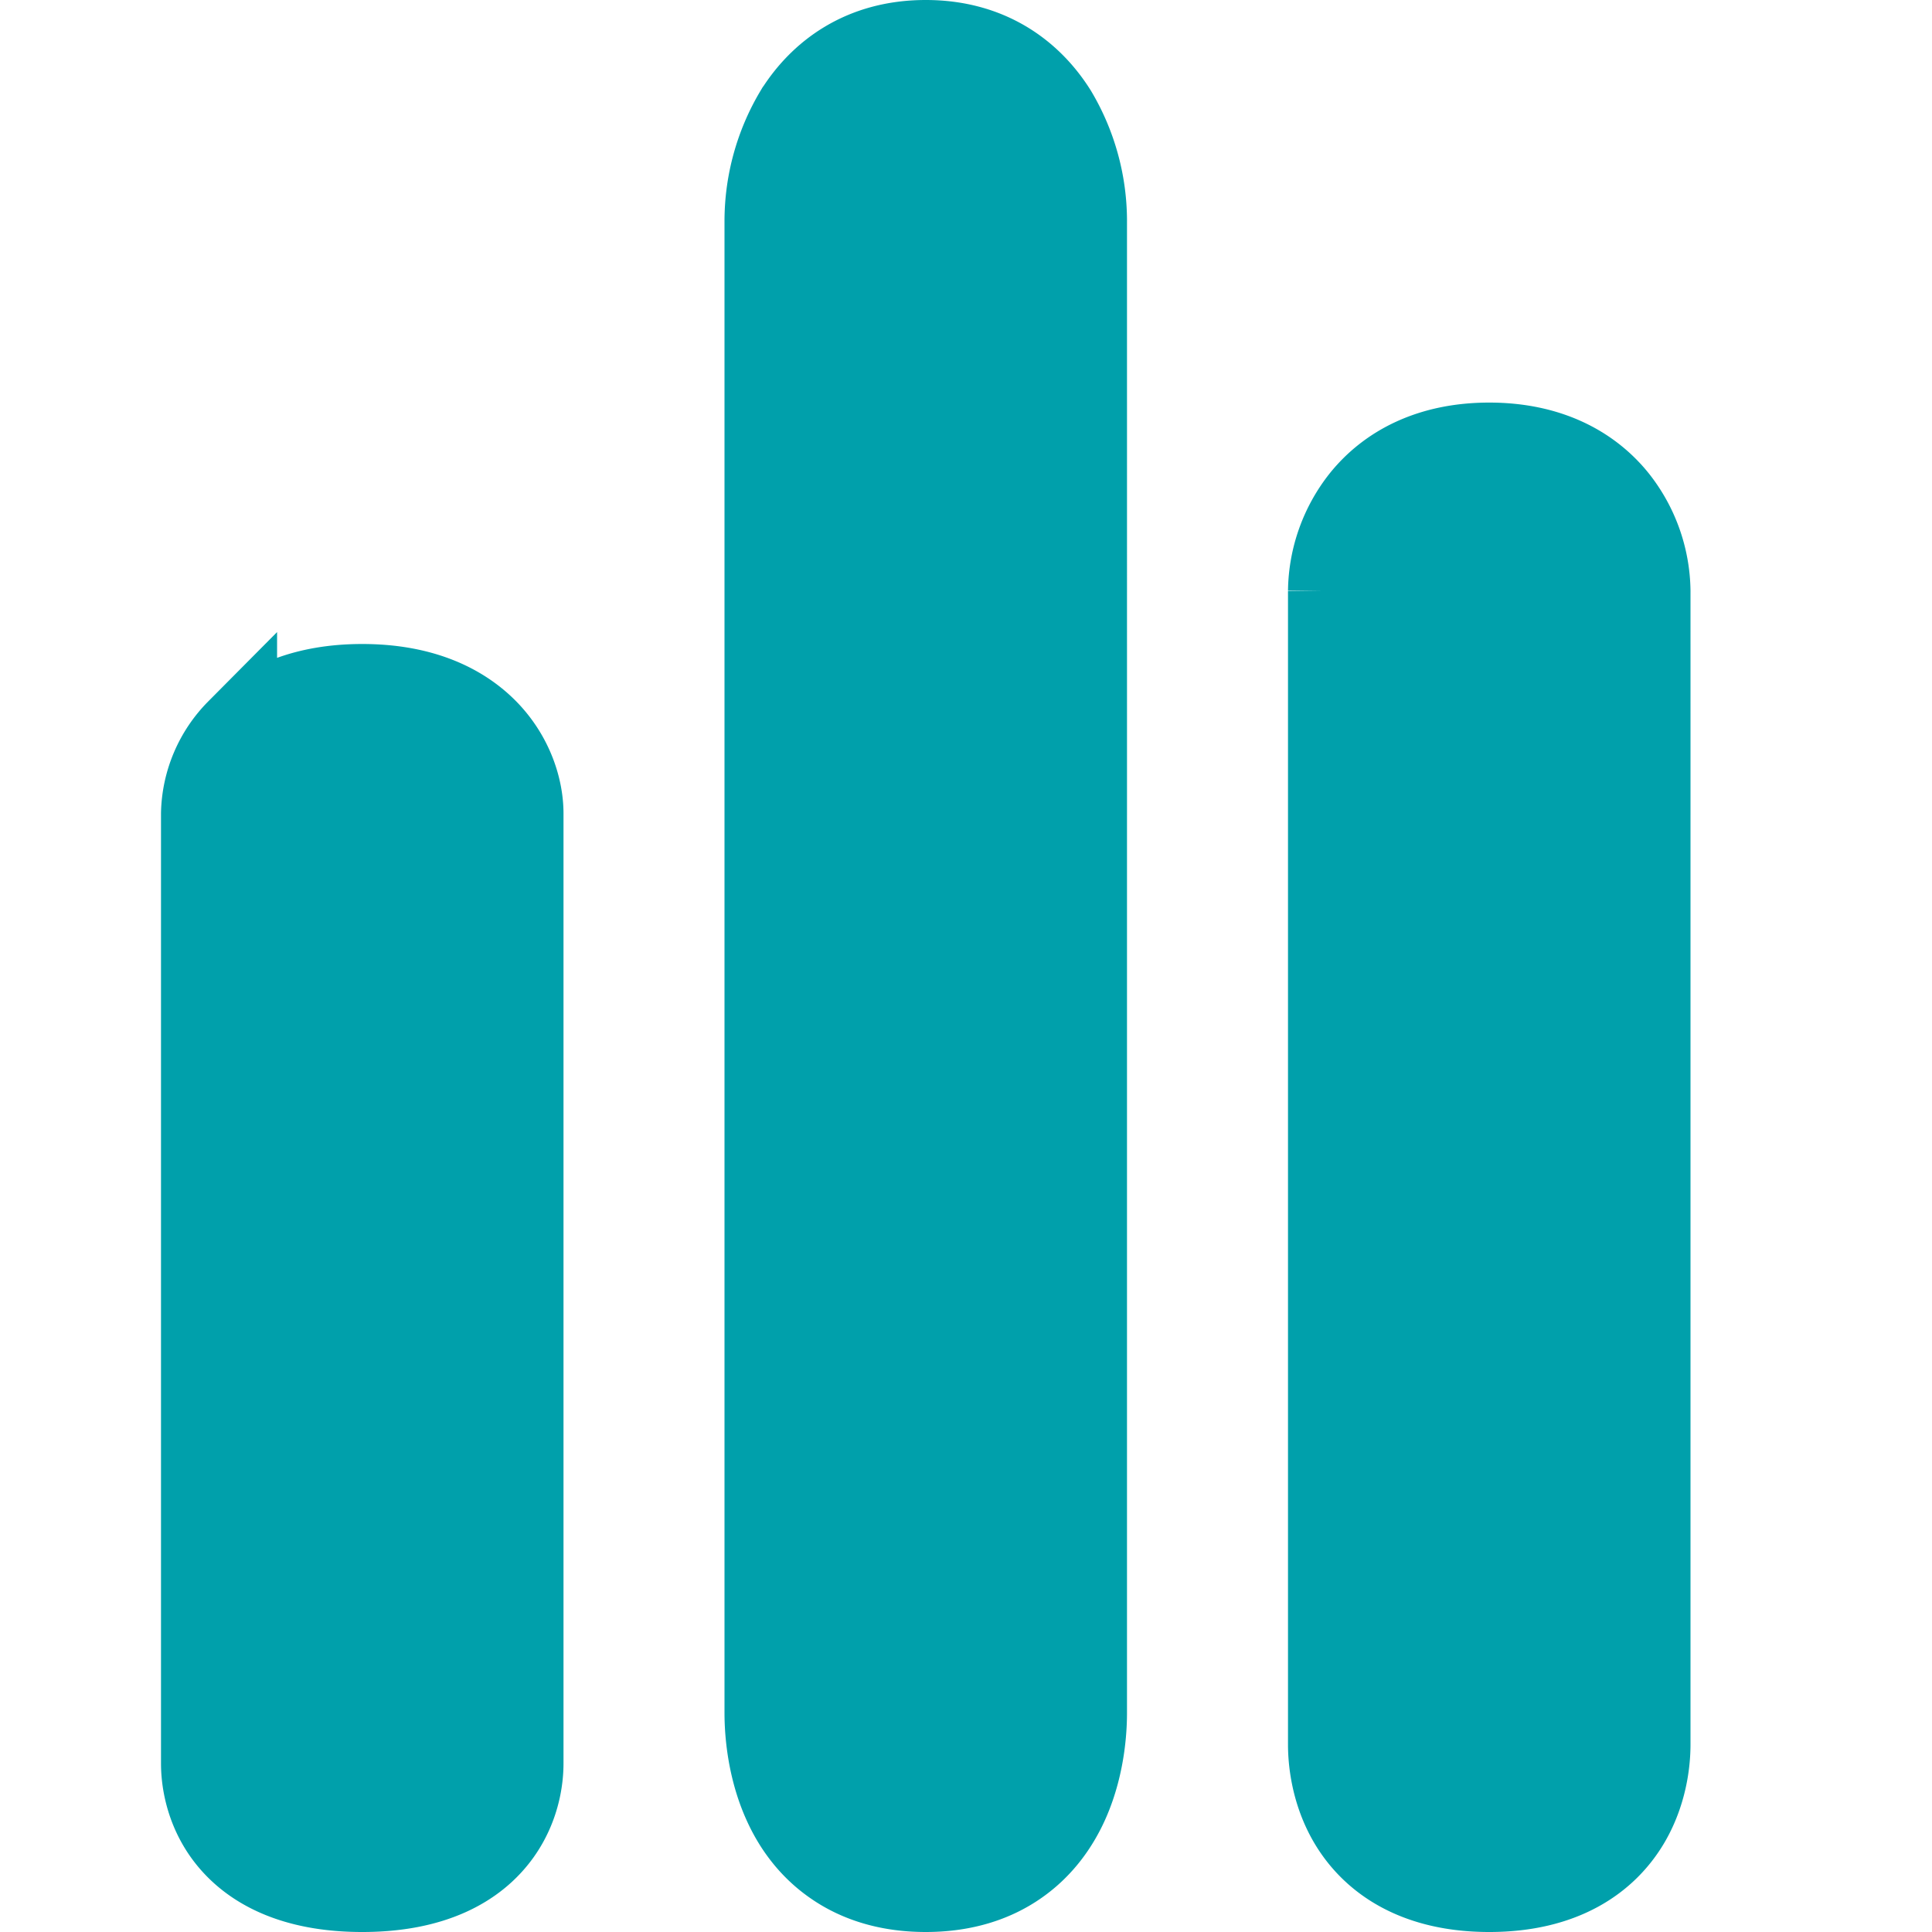 <svg width="24" height="24" fill="none" xmlns="http://www.w3.org/2000/svg"><path d="M9.5 2.737v18.53c0 .113 0 .635.233 1.145.12.265.312.543.613.753.304.214.689.335 1.154.335.465 0 .85-.121 1.154-.335.3-.21.492-.488.613-.753.233-.51.233-1.032.233-1.145V2.737a2.66 2.66 0 00-.375-1.35C12.82.9 12.295.5 11.5.5c-.796 0-1.321.4-1.625.887a2.66 2.66 0 00-.375 1.35zm7 4.605v14.319c0 .096 0 .543.257.979.286.483.834.86 1.743.86.91 0 1.457-.377 1.743-.86.257-.436.257-.883.257-.98V7.343a1.89 1.89 0 00-.41-1.152c-.327-.406-.85-.69-1.59-.69-.74 0-1.263.284-1.59.69a1.89 1.89 0 00-.41 1.152zm-14 2.763v11.791c0 .088 0 .497.281.89.304.422.851.714 1.719.714.868 0 1.415-.292 1.719-.715.281-.392.281-.8.281-.889V10.105c0-.302-.118-.708-.442-1.04C5.72 8.721 5.208 8.5 4.5 8.5c-.708 0-1.221.221-1.558.565a1.523 1.523 0 00-.442 1.04z" fill="#00A0AB" stroke="#00A0AB"/></svg>